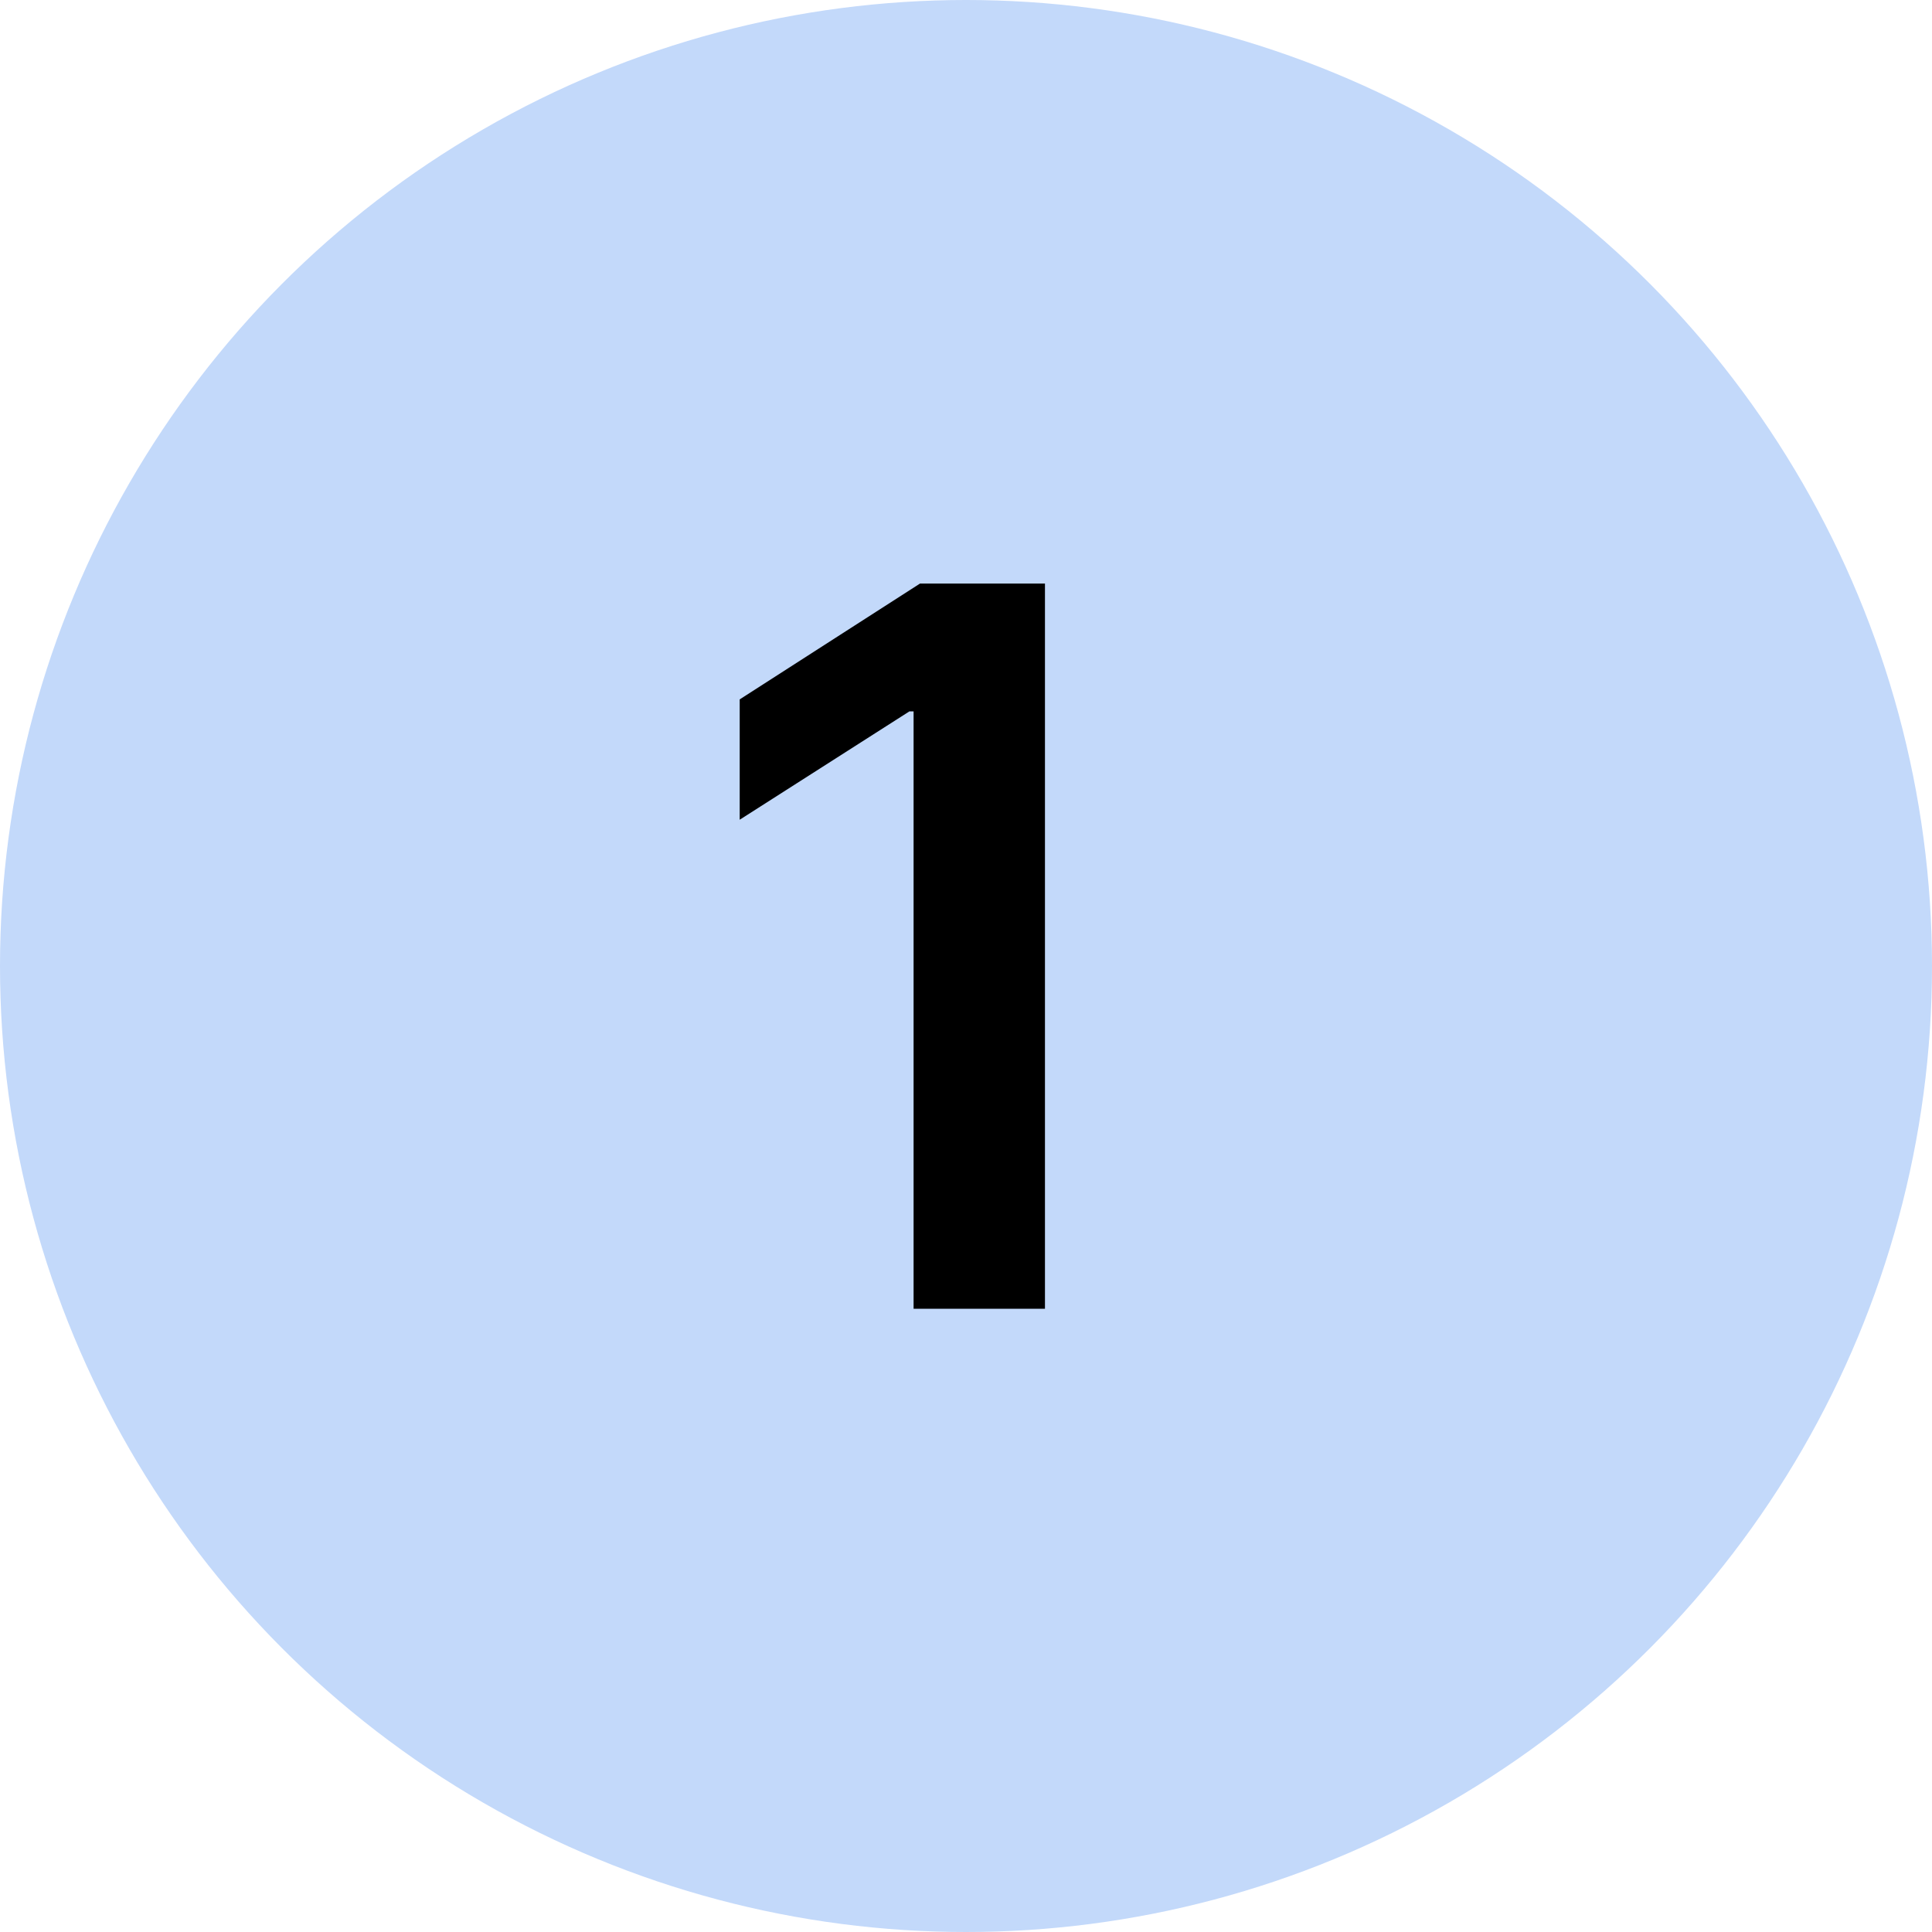 <svg width="31" height="31" viewBox="0 0 31 31" fill="none" xmlns="http://www.w3.org/2000/svg">
<circle cx="15.5" cy="15.5" r="15.5" fill="#C3D9FA"/>
<path d="M16.767 9.364V21H14.659V11.415H14.591L11.869 13.153V11.222L14.761 9.364H16.767Z" fill="black"/>
</svg>
